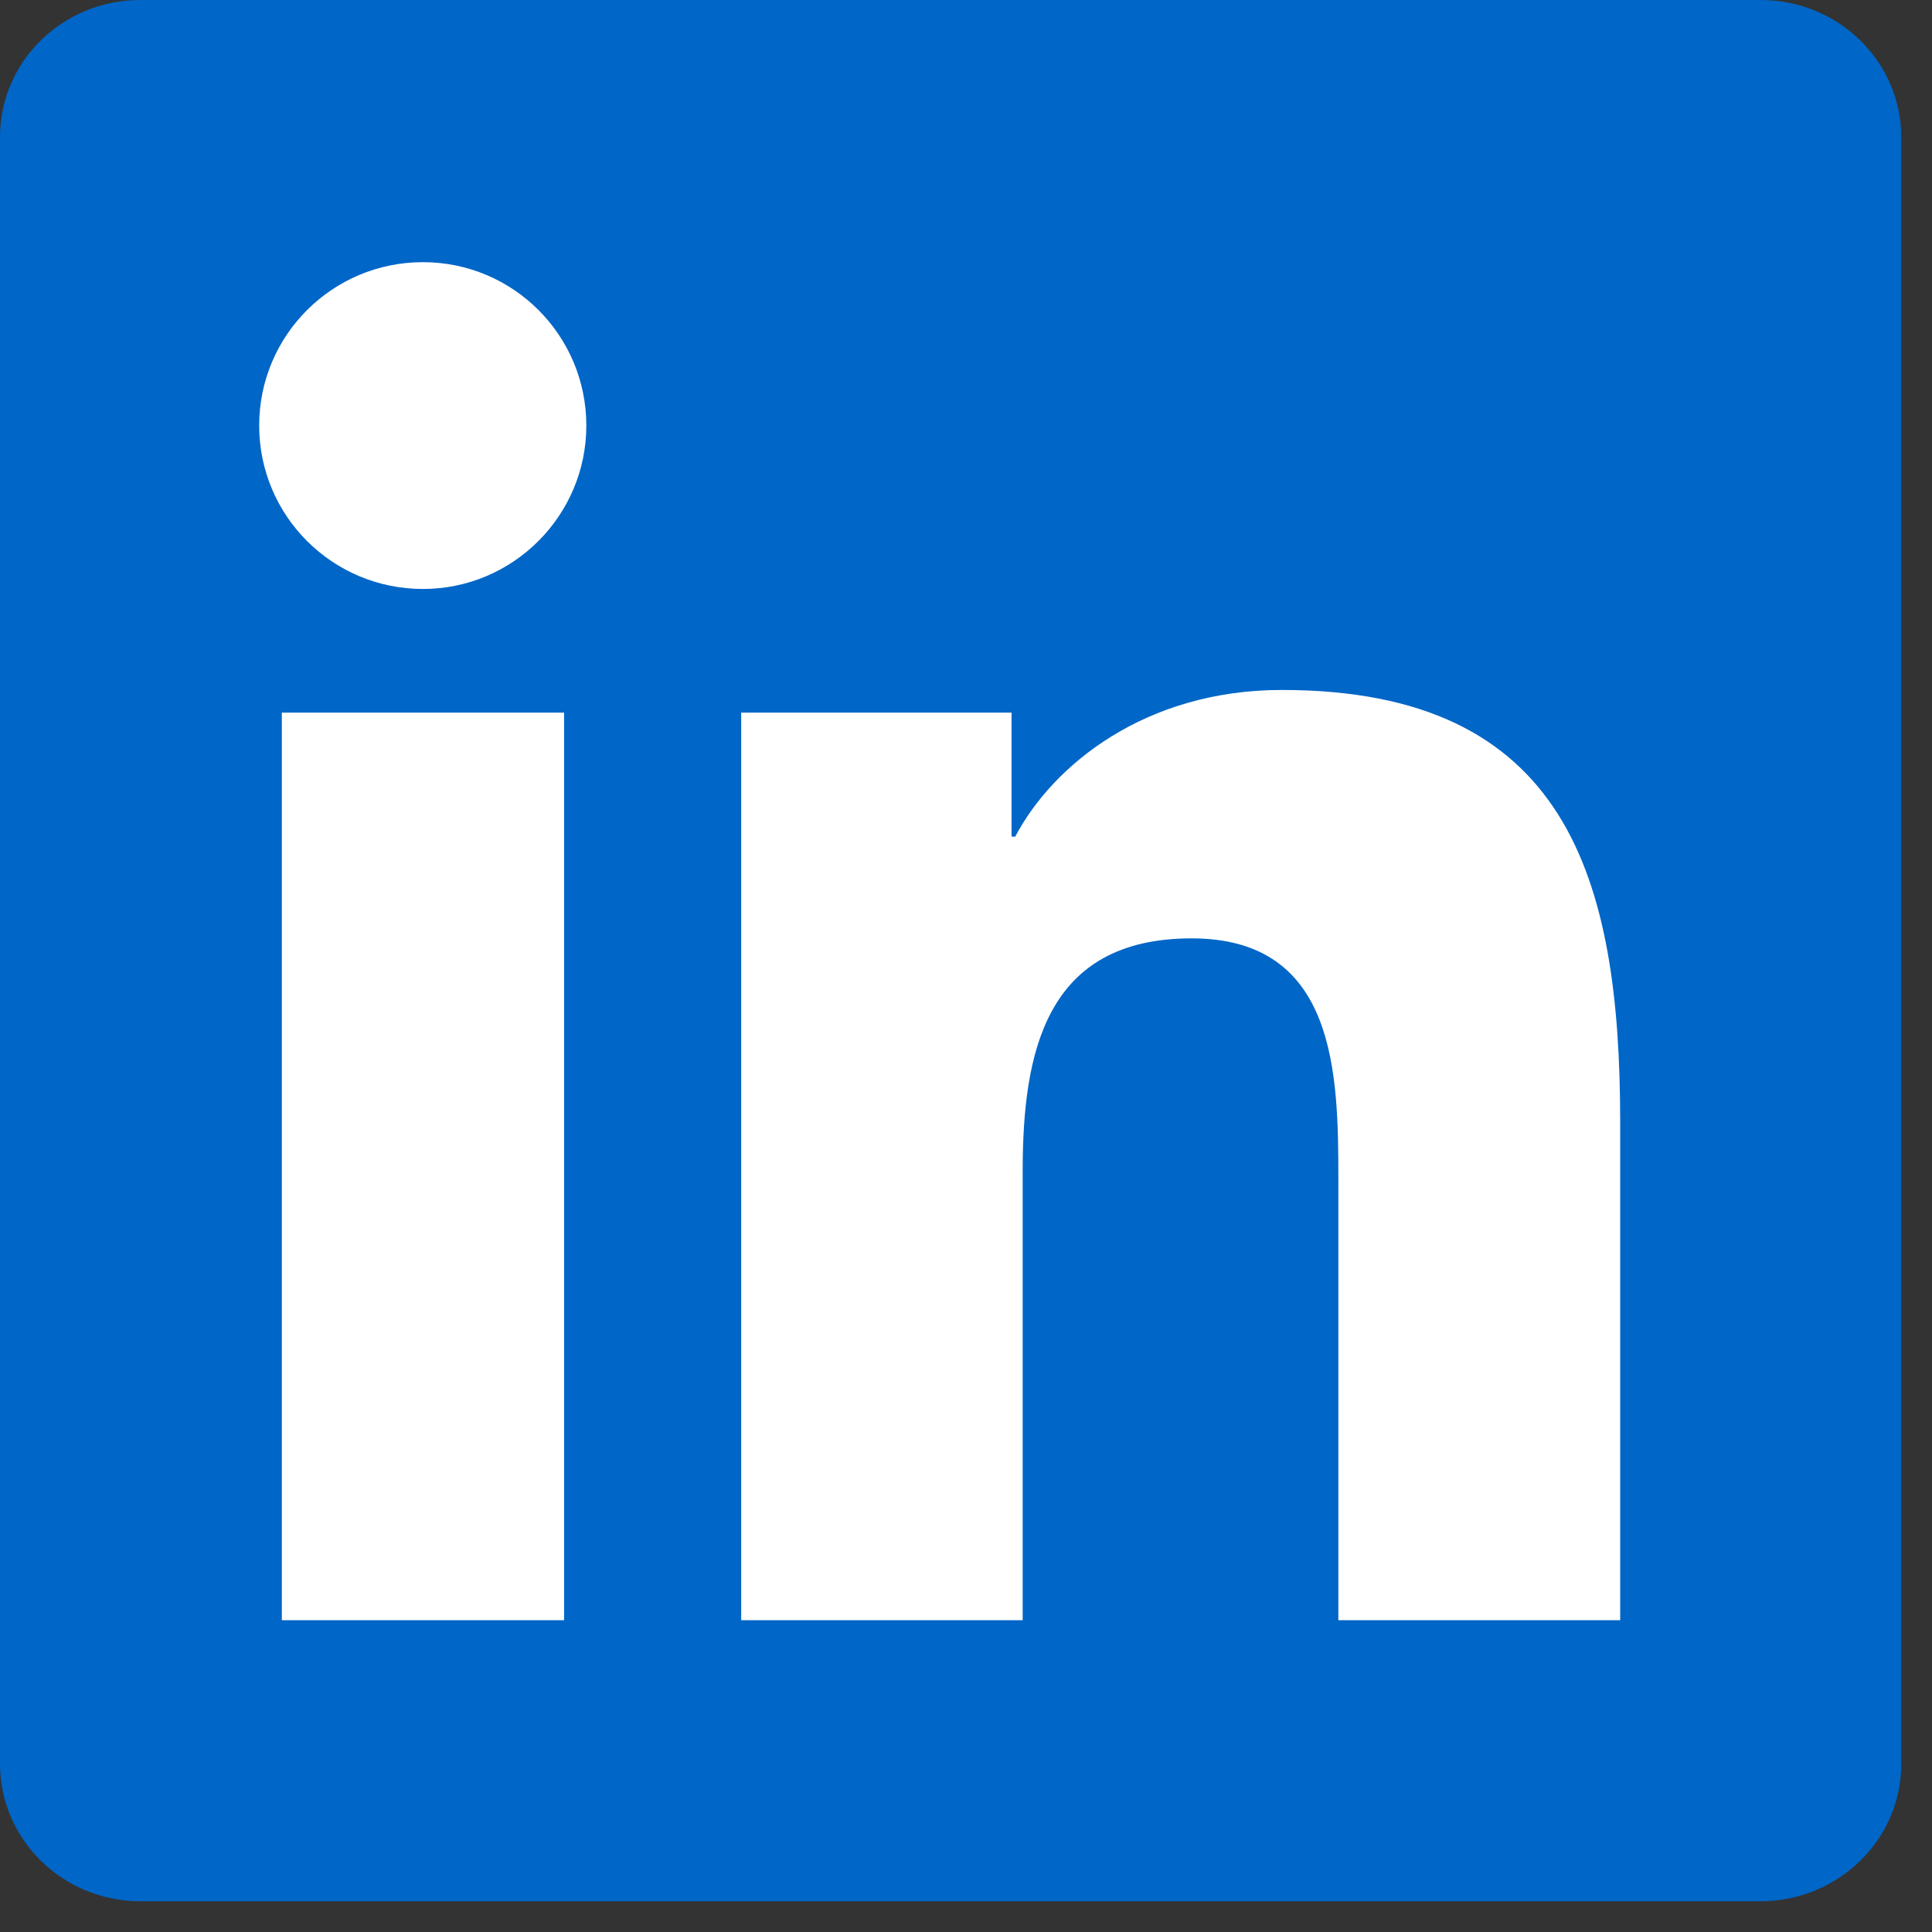 <svg width="33" height="33" viewBox="0 0 33 33" fill="none" xmlns="http://www.w3.org/2000/svg">
<rect x="0" y="0" width="33" height="33" fill="#333333" stroke="none"/>
<rect x="2" y="2" width="29" height="29" fill="white"/>
<g clip-path="url(#clip0_228_34)">
<path d="M30.071 0H2.398C1.072 0 0 1.047 0 2.341V30.128C0 31.422 1.072 32.475 2.398 32.475H30.071C31.397 32.475 32.475 31.422 32.475 30.135V2.341C32.475 1.047 31.397 0 30.071 0ZM9.635 27.674H4.814V12.172H9.635V27.674ZM7.224 10.06C5.677 10.06 4.427 8.81 4.427 7.269C4.427 5.728 5.677 4.478 7.224 4.478C8.766 4.478 10.015 5.728 10.015 7.269C10.015 8.804 8.766 10.06 7.224 10.06ZM27.674 27.674H22.86V20.139C22.86 18.343 22.828 16.028 20.354 16.028C17.849 16.028 17.468 17.988 17.468 20.012V27.674H12.66V12.172H17.278V14.29H17.341C17.982 13.073 19.555 11.785 21.895 11.785C26.773 11.785 27.674 14.994 27.674 19.168V27.674V27.674Z" fill="#0066C7"/>
</g>
<defs>
<clipPath id="clip0_228_34">
<rect width="32.475" height="32.475" fill="white"/>
</clipPath>
</defs>
</svg>
